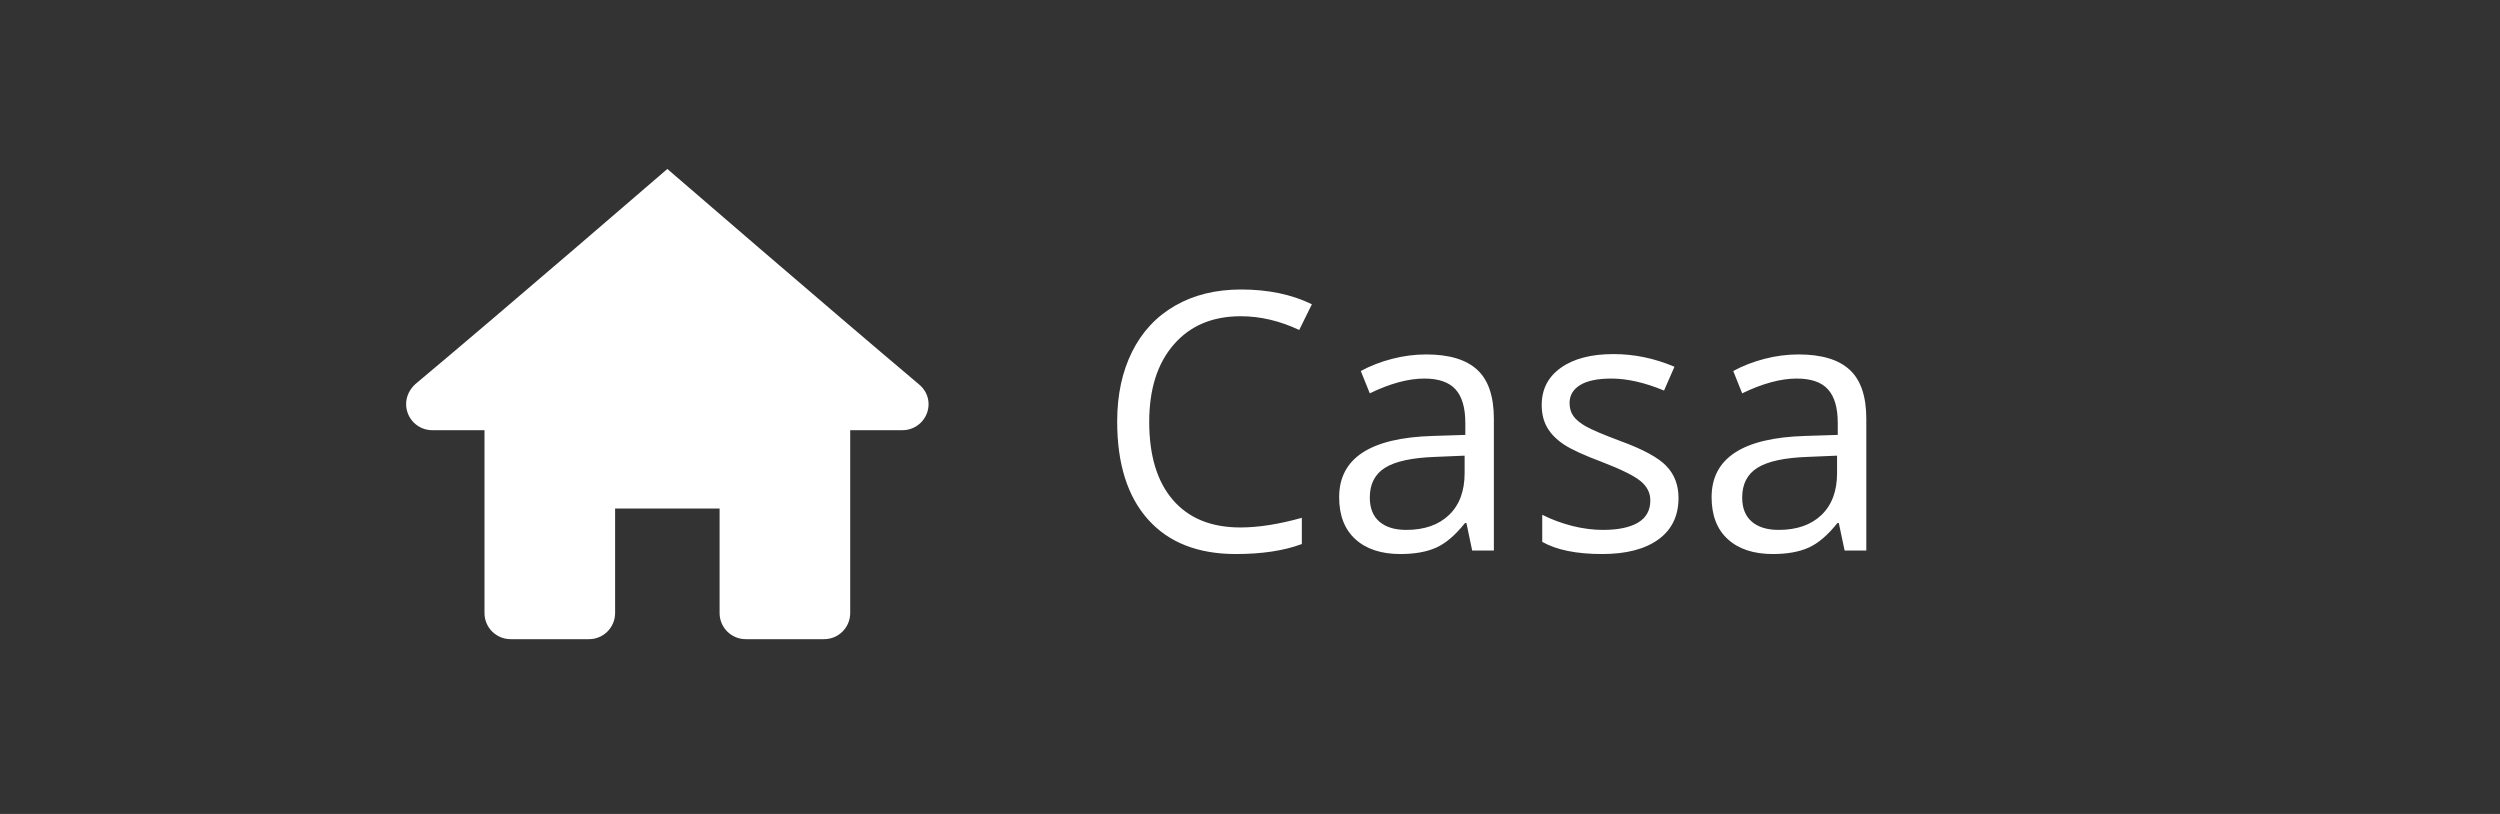 <svg xmlns="http://www.w3.org/2000/svg" xmlns:xlink="http://www.w3.org/1999/xlink" version="1.1" width="430" height="140" viewBox="0 0 430 140" xml:space="preserve">
<rect x="0" y="0" width="430" height="140" fill="#333333" stroke="none"/>
<desc>Created with Fabric.js 3.5.0</desc>
<defs>
</defs>
<rect x="0" y="0" width="100%" height="100%" fill="rgba(0,98,37,0)"/>
<g transform="matrix(4.493 0 0 4.493 114.784 69.5)" id="16170">
<path style="stroke: none; stroke-width: 0; stroke-dasharray: none; stroke-linecap: butt; stroke-dashoffset: 0; stroke-linejoin: miter; stroke-miterlimit: 4; is-custom-font: none; font-file-url: none; fill: rgb(255,255,255); fill-rule: nonzero; opacity: 1;" vector-effect="non-scaling-stroke" transform=" translate(-12, -12)" d="M 12 3 c 0 0 -6.186 5.34 -9.643 8.232 C 2.154 11.416 2 11.684 2 12 c 0 0.553 0.447 1 1 1 h 2 v 7 c 0 0.553 0.447 1 1 1 h 3 c 0.553 0 1 -0.448 1 -1 v -4 h 4 v 4 c 0 0.552 0.447 1 1 1 h 3 c 0.553 0 1 -0.447 1 -1 v -7 h 2 c 0.553 0 1 -0.447 1 -1 c 0 -0.316 -0.154 -0.584 -0.383 -0.768 C 18.184 8.34 12 3 12 3 z" stroke-linecap="round"/>
</g>
<g transform="matrix(1 0 0 1 520 708.623)" id="968068">
<g style="">
		<g transform="matrix(3.553 0 0 3.553 0 0)" id="174985">
<polygon style="stroke: none; stroke-width: 1; stroke-dasharray: none; stroke-linecap: butt; stroke-dashoffset: 0; stroke-linejoin: miter; stroke-miterlimit: 4; is-custom-font: none; font-file-url: none; fill: rgb(255,255,255); fill-rule: nonzero; opacity: 1;" points="5.3,-8.3 0.7,-15.5 0.7,-20 -0.7,-20 -0.7,-15.5 -5.3,-8.3 -5.3,8.3 -0.7,15.5 -0.7,20 0.7,20 0.7,15.5 5.3,8.3 "/>
</g>
		<g transform="matrix(3.553 0 0 3.553 46.365 0)" id="274103">
<polygon style="stroke: none; stroke-width: 1; stroke-dasharray: none; stroke-linecap: butt; stroke-dashoffset: 0; stroke-linejoin: miter; stroke-miterlimit: 4; is-custom-font: none; font-file-url: none; fill: rgb(255,255,255); fill-rule: nonzero; opacity: 1;" points="5.35,-8.3 0.65,-15.5 0.65,-20 -0.65,-20 -0.65,-15.5 -5.35,-8.3 -5.35,8.3 -0.65,15.5 -0.65,20 0.65,20 0.65,15.5 5.35,8.3 "/>
</g>
		<g transform="matrix(3.553 0 0 3.553 -46.365 0)" id="10656">
<polygon style="stroke: none; stroke-width: 1; stroke-dasharray: none; stroke-linecap: butt; stroke-dashoffset: 0; stroke-linejoin: miter; stroke-miterlimit: 4; is-custom-font: none; font-file-url: none; fill: rgb(255,255,255); fill-rule: nonzero; opacity: 1;" points="5.35,-8.3 0.65,-15.5 0.65,-20 -0.75,-20 -0.75,-15.4 -5.35,-8.3 -5.35,8.3 -0.75,15.4 -0.75,20 0.65,20 0.65,15.5 5.35,8.3 "/>
</g>
</g>
</g>
<g transform="matrix(1 0 0 1 540 728.623)" id="494947">
<g style="">
		<g transform="matrix(3.553 0 0 3.553 0 0)" id="965688">
<polygon style="stroke: none; stroke-width: 1; stroke-dasharray: none; stroke-linecap: butt; stroke-dashoffset: 0; stroke-linejoin: miter; stroke-miterlimit: 4; is-custom-font: none; font-file-url: none; fill: rgb(255,255,255); fill-rule: nonzero; opacity: 1;" points="5.3,-8.3 0.7,-15.5 0.7,-20 -0.7,-20 -0.7,-15.5 -5.3,-8.3 -5.3,8.3 -0.7,15.5 -0.7,20 0.7,20 0.7,15.5 5.3,8.3 "/>
</g>
		<g transform="matrix(3.553 0 0 3.553 46.365 0)" id="420038">
<polygon style="stroke: none; stroke-width: 1; stroke-dasharray: none; stroke-linecap: butt; stroke-dashoffset: 0; stroke-linejoin: miter; stroke-miterlimit: 4; is-custom-font: none; font-file-url: none; fill: rgb(255,255,255); fill-rule: nonzero; opacity: 1;" points="5.35,-8.3 0.65,-15.5 0.65,-20 -0.65,-20 -0.65,-15.5 -5.35,-8.3 -5.35,8.3 -0.65,15.5 -0.65,20 0.65,20 0.65,15.5 5.35,8.3 "/>
</g>
		<g transform="matrix(3.553 0 0 3.553 -46.365 0)" id="544757">
<polygon style="stroke: none; stroke-width: 1; stroke-dasharray: none; stroke-linecap: butt; stroke-dashoffset: 0; stroke-linejoin: miter; stroke-miterlimit: 4; is-custom-font: none; font-file-url: none; fill: rgb(255,255,255); fill-rule: nonzero; opacity: 1;" points="5.35,-8.3 0.65,-15.5 0.65,-20 -0.75,-20 -0.75,-15.4 -5.35,-8.3 -5.35,8.3 -0.75,15.4 -0.75,20 0.65,20 0.65,15.5 5.35,8.3 "/>
</g>
</g>
</g>
<g transform="matrix(1 0 0 1 560 748.623)" id="308063">
<g style="">
		<g transform="matrix(3.553 0 0 3.553 0 0)" id="160618">
<polygon style="stroke: none; stroke-width: 1; stroke-dasharray: none; stroke-linecap: butt; stroke-dashoffset: 0; stroke-linejoin: miter; stroke-miterlimit: 4; is-custom-font: none; font-file-url: none; fill: rgb(255,255,255); fill-rule: nonzero; opacity: 1;" points="5.3,-8.3 0.7,-15.5 0.7,-20 -0.7,-20 -0.7,-15.5 -5.3,-8.3 -5.3,8.3 -0.7,15.5 -0.7,20 0.7,20 0.7,15.5 5.3,8.3 "/>
</g>
		<g transform="matrix(3.553 0 0 3.553 46.365 0)" id="937551">
<polygon style="stroke: none; stroke-width: 1; stroke-dasharray: none; stroke-linecap: butt; stroke-dashoffset: 0; stroke-linejoin: miter; stroke-miterlimit: 4; is-custom-font: none; font-file-url: none; fill: rgb(255,255,255); fill-rule: nonzero; opacity: 1;" points="5.35,-8.3 0.65,-15.5 0.65,-20 -0.65,-20 -0.65,-15.5 -5.35,-8.3 -5.35,8.3 -0.65,15.5 -0.65,20 0.65,20 0.65,15.5 5.35,8.3 "/>
</g>
		<g transform="matrix(3.553 0 0 3.553 -46.365 0)" id="573903">
<polygon style="stroke: none; stroke-width: 1; stroke-dasharray: none; stroke-linecap: butt; stroke-dashoffset: 0; stroke-linejoin: miter; stroke-miterlimit: 4; is-custom-font: none; font-file-url: none; fill: rgb(255,255,255); fill-rule: nonzero; opacity: 1;" points="5.35,-8.3 0.65,-15.5 0.65,-20 -0.75,-20 -0.75,-15.4 -5.35,-8.3 -5.35,8.3 -0.75,15.4 -0.75,20 0.65,20 0.65,15.5 5.35,8.3 "/>
</g>
</g>
</g>
<g transform="matrix(1 0 0 1 580 768.623)" id="556627">
<g style="">
		<g transform="matrix(3.553 0 0 3.553 0 0)" id="178670">
<polygon style="stroke: none; stroke-width: 1; stroke-dasharray: none; stroke-linecap: butt; stroke-dashoffset: 0; stroke-linejoin: miter; stroke-miterlimit: 4; is-custom-font: none; font-file-url: none; fill: rgb(255,255,255); fill-rule: nonzero; opacity: 1;" points="5.3,-8.3 0.7,-15.5 0.7,-20 -0.7,-20 -0.7,-15.5 -5.3,-8.3 -5.3,8.3 -0.7,15.5 -0.7,20 0.7,20 0.7,15.5 5.3,8.3 "/>
</g>
		<g transform="matrix(3.553 0 0 3.553 46.365 0)" id="457738">
<polygon style="stroke: none; stroke-width: 1; stroke-dasharray: none; stroke-linecap: butt; stroke-dashoffset: 0; stroke-linejoin: miter; stroke-miterlimit: 4; is-custom-font: none; font-file-url: none; fill: rgb(255,255,255); fill-rule: nonzero; opacity: 1;" points="5.35,-8.3 0.65,-15.5 0.65,-20 -0.65,-20 -0.65,-15.5 -5.35,-8.3 -5.35,8.3 -0.65,15.5 -0.65,20 0.65,20 0.65,15.5 5.35,8.3 "/>
</g>
		<g transform="matrix(3.553 0 0 3.553 -46.365 0)" id="845403">
<polygon style="stroke: none; stroke-width: 1; stroke-dasharray: none; stroke-linecap: butt; stroke-dashoffset: 0; stroke-linejoin: miter; stroke-miterlimit: 4; is-custom-font: none; font-file-url: none; fill: rgb(255,255,255); fill-rule: nonzero; opacity: 1;" points="5.35,-8.3 0.65,-15.5 0.65,-20 -0.75,-20 -0.75,-15.4 -5.35,-8.3 -5.35,8.3 -0.75,15.4 -0.75,20 0.65,20 0.65,15.5 5.35,8.3 "/>
</g>
</g>
</g>
<g transform="matrix(1 0 0 1 600 788.623)" id="693571">
<g style="">
		<g transform="matrix(3.553 0 0 3.553 0 0)" id="425470">
<polygon style="stroke: none; stroke-width: 1; stroke-dasharray: none; stroke-linecap: butt; stroke-dashoffset: 0; stroke-linejoin: miter; stroke-miterlimit: 4; is-custom-font: none; font-file-url: none; fill: rgb(255,255,255); fill-rule: nonzero; opacity: 1;" points="5.3,-8.3 0.7,-15.5 0.7,-20 -0.7,-20 -0.7,-15.5 -5.3,-8.3 -5.3,8.3 -0.7,15.5 -0.7,20 0.7,20 0.7,15.5 5.3,8.3 "/>
</g>
		<g transform="matrix(3.553 0 0 3.553 46.365 0)" id="567553">
<polygon style="stroke: none; stroke-width: 1; stroke-dasharray: none; stroke-linecap: butt; stroke-dashoffset: 0; stroke-linejoin: miter; stroke-miterlimit: 4; is-custom-font: none; font-file-url: none; fill: rgb(255,255,255); fill-rule: nonzero; opacity: 1;" points="5.35,-8.3 0.65,-15.5 0.65,-20 -0.65,-20 -0.65,-15.5 -5.35,-8.3 -5.35,8.3 -0.65,15.5 -0.65,20 0.65,20 0.65,15.5 5.35,8.3 "/>
</g>
		<g transform="matrix(3.553 0 0 3.553 -46.365 0)" id="244951">
<polygon style="stroke: none; stroke-width: 1; stroke-dasharray: none; stroke-linecap: butt; stroke-dashoffset: 0; stroke-linejoin: miter; stroke-miterlimit: 4; is-custom-font: none; font-file-url: none; fill: rgb(255,255,255); fill-rule: nonzero; opacity: 1;" points="5.35,-8.3 0.65,-15.5 0.65,-20 -0.75,-20 -0.75,-15.4 -5.35,-8.3 -5.35,8.3 -0.75,15.4 -0.75,20 0.65,20 0.65,15.5 5.35,8.3 "/>
</g>
</g>
</g>
<g transform="matrix(1 0 0 1 620 808.623)" id="175035">
<g style="">
		<g transform="matrix(3.553 0 0 3.553 0 0)" id="71357">
<polygon style="stroke: none; stroke-width: 1; stroke-dasharray: none; stroke-linecap: butt; stroke-dashoffset: 0; stroke-linejoin: miter; stroke-miterlimit: 4; is-custom-font: none; font-file-url: none; fill: rgb(255,255,255); fill-rule: nonzero; opacity: 1;" points="5.3,-8.3 0.7,-15.5 0.7,-20 -0.7,-20 -0.7,-15.5 -5.3,-8.3 -5.3,8.3 -0.7,15.5 -0.7,20 0.7,20 0.7,15.5 5.3,8.3 "/>
</g>
		<g transform="matrix(3.553 0 0 3.553 46.365 0)" id="460814">
<polygon style="stroke: none; stroke-width: 1; stroke-dasharray: none; stroke-linecap: butt; stroke-dashoffset: 0; stroke-linejoin: miter; stroke-miterlimit: 4; is-custom-font: none; font-file-url: none; fill: rgb(255,255,255); fill-rule: nonzero; opacity: 1;" points="5.35,-8.3 0.65,-15.5 0.65,-20 -0.65,-20 -0.65,-15.5 -5.35,-8.3 -5.35,8.3 -0.65,15.5 -0.65,20 0.65,20 0.65,15.5 5.35,8.3 "/>
</g>
		<g transform="matrix(3.553 0 0 3.553 -46.365 0)" id="190414">
<polygon style="stroke: none; stroke-width: 1; stroke-dasharray: none; stroke-linecap: butt; stroke-dashoffset: 0; stroke-linejoin: miter; stroke-miterlimit: 4; is-custom-font: none; font-file-url: none; fill: rgb(255,255,255); fill-rule: nonzero; opacity: 1;" points="5.35,-8.3 0.65,-15.5 0.65,-20 -0.75,-20 -0.75,-15.4 -5.35,-8.3 -5.35,8.3 -0.75,15.4 -0.75,20 0.65,20 0.65,15.5 5.35,8.3 "/>
</g>
</g>
</g>
<g transform="matrix(1 0 0 1 257.125 75.213)" style="" id="162204">
		
<path xml:space="preserve" font-family="Open Sans" font-size="62" font-style="normal" font-weight="normal" style="stroke: none; stroke-width: 0; stroke-dasharray: none; stroke-linecap: butt; stroke-dashoffset: 0; stroke-linejoin: miter; stroke-miterlimit: 4; is-custom-font: none; font-file-url: none; fill: rgb(255,255,255); fill-rule: nonzero; opacity: 1; white-space: pre;" d="M-43.71-20.82L-43.71-20.82Q-51.01-20.82-55.23-15.96Q-59.46-11.10-59.46-2.65L-59.46-2.65Q-59.46 6.04-55.39 10.77Q-51.31 15.51-43.78 15.51L-43.78 15.51Q-39.14 15.51-33.21 13.85L-33.21 13.85L-33.21 18.36Q-37.81 20.08-44.56 20.08L-44.56 20.08Q-54.34 20.08-59.65 14.15Q-64.97 8.21-64.97-2.71L-64.97-2.71Q-64.97-9.56-62.41-14.70Q-59.85-19.85-55.02-22.63Q-50.19-25.42-43.65-25.42L-43.65-25.42Q-36.69-25.42-31.48-22.88L-31.48-22.88L-33.66-18.46Q-38.69-20.82-43.71-20.82ZM-0.18 19.48L-3.91 19.48L-4.90 14.75L-5.15 14.75Q-7.63 17.87-10.10 18.98Q-12.56 20.08-16.26 20.08L-16.26 20.08Q-21.19 20.08-23.99 17.54Q-26.79 15.00-26.79 10.30L-26.79 10.30Q-26.79 0.25-10.72-0.23L-10.72-0.23L-5.09-0.41L-5.09-2.47Q-5.09-6.38-6.77-8.24Q-8.45-10.10-12.14-10.10L-12.14-10.10Q-16.29-10.10-21.52-7.56L-21.52-7.56L-23.07-11.40Q-20.62-12.73-17.69-13.49Q-14.77-14.25-11.84-14.25L-11.84-14.25Q-5.90-14.25-3.04-11.61Q-0.18-8.98-0.18-3.17L-0.18-3.17L-0.18 19.48ZM-15.26 15.93L-15.26 15.93Q-10.57 15.93-7.89 13.36Q-5.21 10.79-5.21 6.16L-5.21 6.16L-5.21 3.16L-10.23 3.37Q-16.23 3.58-18.88 5.23Q-21.52 6.88-21.52 10.36L-21.52 10.36Q-21.52 13.09-19.87 14.51Q-18.22 15.93-15.26 15.93ZM31.58 10.42L31.58 10.42Q31.58 15.06 28.12 17.57Q24.67 20.08 18.44 20.08L18.44 20.08Q11.84 20.08 8.14 17.99L8.14 17.99L8.14 13.33Q10.54 14.54 13.27 15.24Q16.01 15.93 18.56 15.93L18.56 15.93Q22.49 15.93 24.61 14.68Q26.73 13.42 26.73 10.85L26.73 10.85Q26.73 8.91 25.05 7.53Q23.37 6.16 18.50 4.28L18.50 4.28Q13.87 2.55 11.91 1.27Q9.96-0.02 9.01-1.65Q8.05-3.29 8.05-5.56L8.05-5.56Q8.05-9.62 11.35-11.96Q14.65-14.31 20.40-14.31L20.40-14.31Q25.76-14.31 30.88-12.13L30.88-12.13L29.09-8.04Q24.10-10.10 20.04-10.10L20.04-10.10Q16.47-10.10 14.65-8.98Q12.84-7.86 12.84-5.89L12.84-5.89Q12.84-4.56 13.52-3.62Q14.20-2.68 15.71-1.84Q17.23-0.99 21.52 0.62L21.52 0.62Q27.43 2.77 29.50 4.95Q31.58 7.13 31.58 10.42ZM63.88 19.48L60.15 19.48L59.15 14.75L58.91 14.75Q56.43 17.87 53.96 18.98Q51.50 20.08 47.80 20.08L47.80 20.08Q42.87 20.08 40.07 17.54Q37.27 15.00 37.27 10.30L37.27 10.30Q37.27 0.25 53.34-0.23L53.34-0.23L58.97-0.41L58.97-2.47Q58.97-6.38 57.29-8.24Q55.61-10.10 51.92-10.10L51.92-10.10Q47.77-10.10 42.53-7.56L42.53-7.56L40.99-11.40Q43.44-12.73 46.36-13.49Q49.29-14.25 52.22-14.25L52.22-14.25Q58.16-14.25 61.02-11.61Q63.88-8.98 63.88-3.17L63.88-3.17L63.88 19.48ZM48.80 15.93L48.80 15.93Q53.49 15.93 56.17 13.36Q58.85 10.79 58.85 6.16L58.85 6.16L58.85 3.16L53.83 3.37Q47.83 3.58 45.18 5.23Q42.53 6.88 42.53 10.36L42.53 10.36Q42.53 13.09 44.18 14.51Q45.83 15.93 48.80 15.93Z"/></g>
</svg>